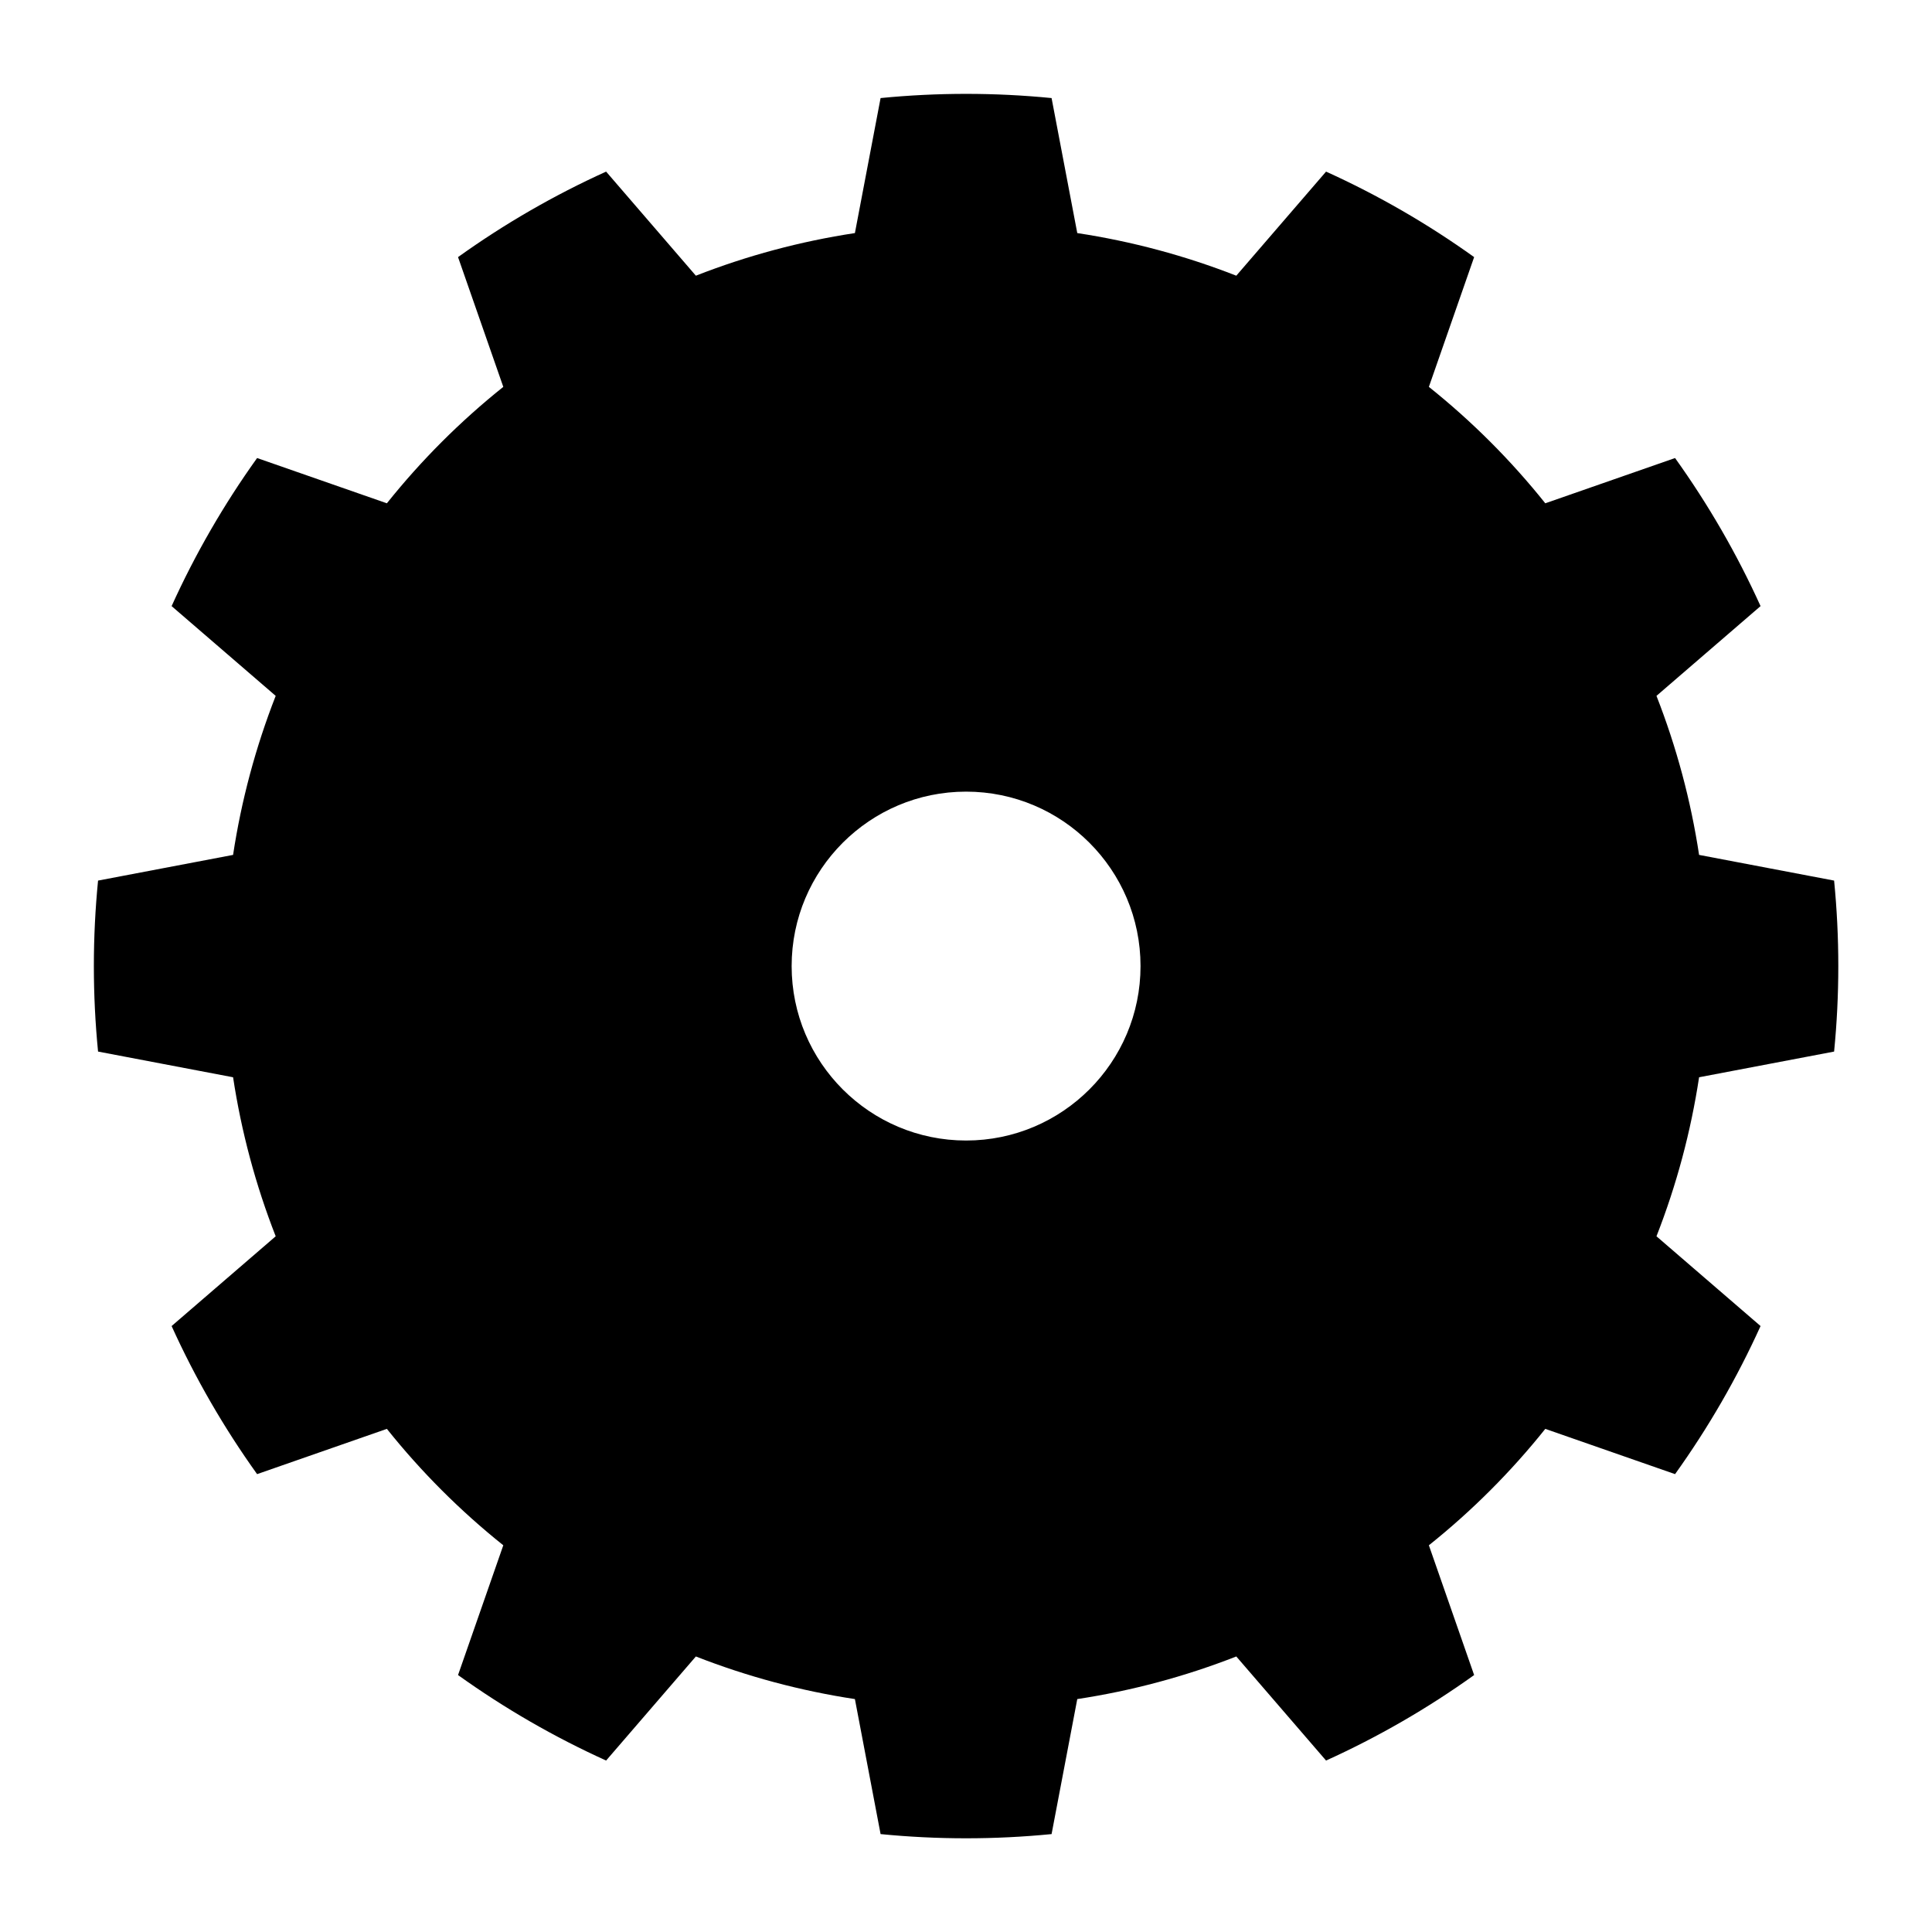 <?xml version="1.0" encoding="UTF-8" standalone="no"?>
<!DOCTYPE svg PUBLIC "-//W3C//DTD SVG 1.1//EN" "http://www.w3.org/Graphics/SVG/1.1/DTD/svg11.dtd">
<svg width="100%" height="100%" viewBox="0 0 350 350" version="1.1" xmlns="http://www.w3.org/2000/svg" xmlns:xlink="http://www.w3.org/1999/xlink" xml:space="preserve" xmlns:serif="http://www.serif.com/" style="fill-rule:evenodd;clip-rule:evenodd;stroke-linejoin:round;stroke-miterlimit:1.414;">
    <g transform="matrix(1.232,0,0,1.174,-26.202,-20.25)">
        <path d="M175.897,32.381C167.536,31.517 159.115,31.517 150.754,32.381L146.977,53.215C138.973,54.489 131.13,56.695 123.592,59.791L110.394,43.73C102.741,47.368 95.448,51.787 88.62,56.922L95.275,76.947C88.951,82.25 83.209,88.275 78.156,94.912L59.073,87.928C54.18,95.094 49.969,102.747 46.502,110.777L61.807,124.628C58.857,132.538 56.755,140.769 55.541,149.168L35.687,153.132C34.864,161.905 34.864,170.743 35.687,179.516L55.541,183.481C56.755,191.879 58.857,200.11 61.807,208.02L46.502,221.871C49.969,229.901 54.18,237.554 59.073,244.721L78.156,237.737C83.209,244.373 88.951,250.398 95.275,255.701L88.62,275.726C95.448,280.861 102.741,285.28 110.394,288.918L123.592,272.858C131.13,275.954 138.973,278.159 146.977,279.433L150.754,300.267C159.115,301.131 167.536,301.131 175.897,300.267L179.675,279.433C187.678,278.159 195.521,275.954 203.059,272.858L216.258,288.918C223.91,285.28 231.203,280.861 238.032,275.726L231.377,255.701C237.701,250.398 243.442,244.373 248.495,237.737L267.578,244.721C272.471,237.554 276.682,229.901 280.149,221.871L264.844,208.02C267.795,200.11 269.896,191.879 271.11,183.481L290.964,179.516C291.787,170.743 291.787,161.905 290.964,153.132L271.11,149.168C269.896,140.769 267.795,132.538 264.844,124.628L280.149,110.777C276.682,102.747 272.471,95.094 267.578,87.928L248.495,94.912C243.442,88.275 237.701,82.25 231.377,76.947L238.032,56.922C231.203,51.787 223.91,47.368 216.258,43.73L203.059,59.791C195.521,56.695 187.678,54.489 179.675,53.215L175.897,32.381ZM163.326,139.406C177.483,139.406 188.977,151.468 188.977,166.324C188.977,181.181 177.483,193.242 163.326,193.242C149.168,193.242 137.675,181.181 137.675,166.324C137.675,151.468 149.168,139.406 163.326,139.406Z"/>
    </g>
</svg>
